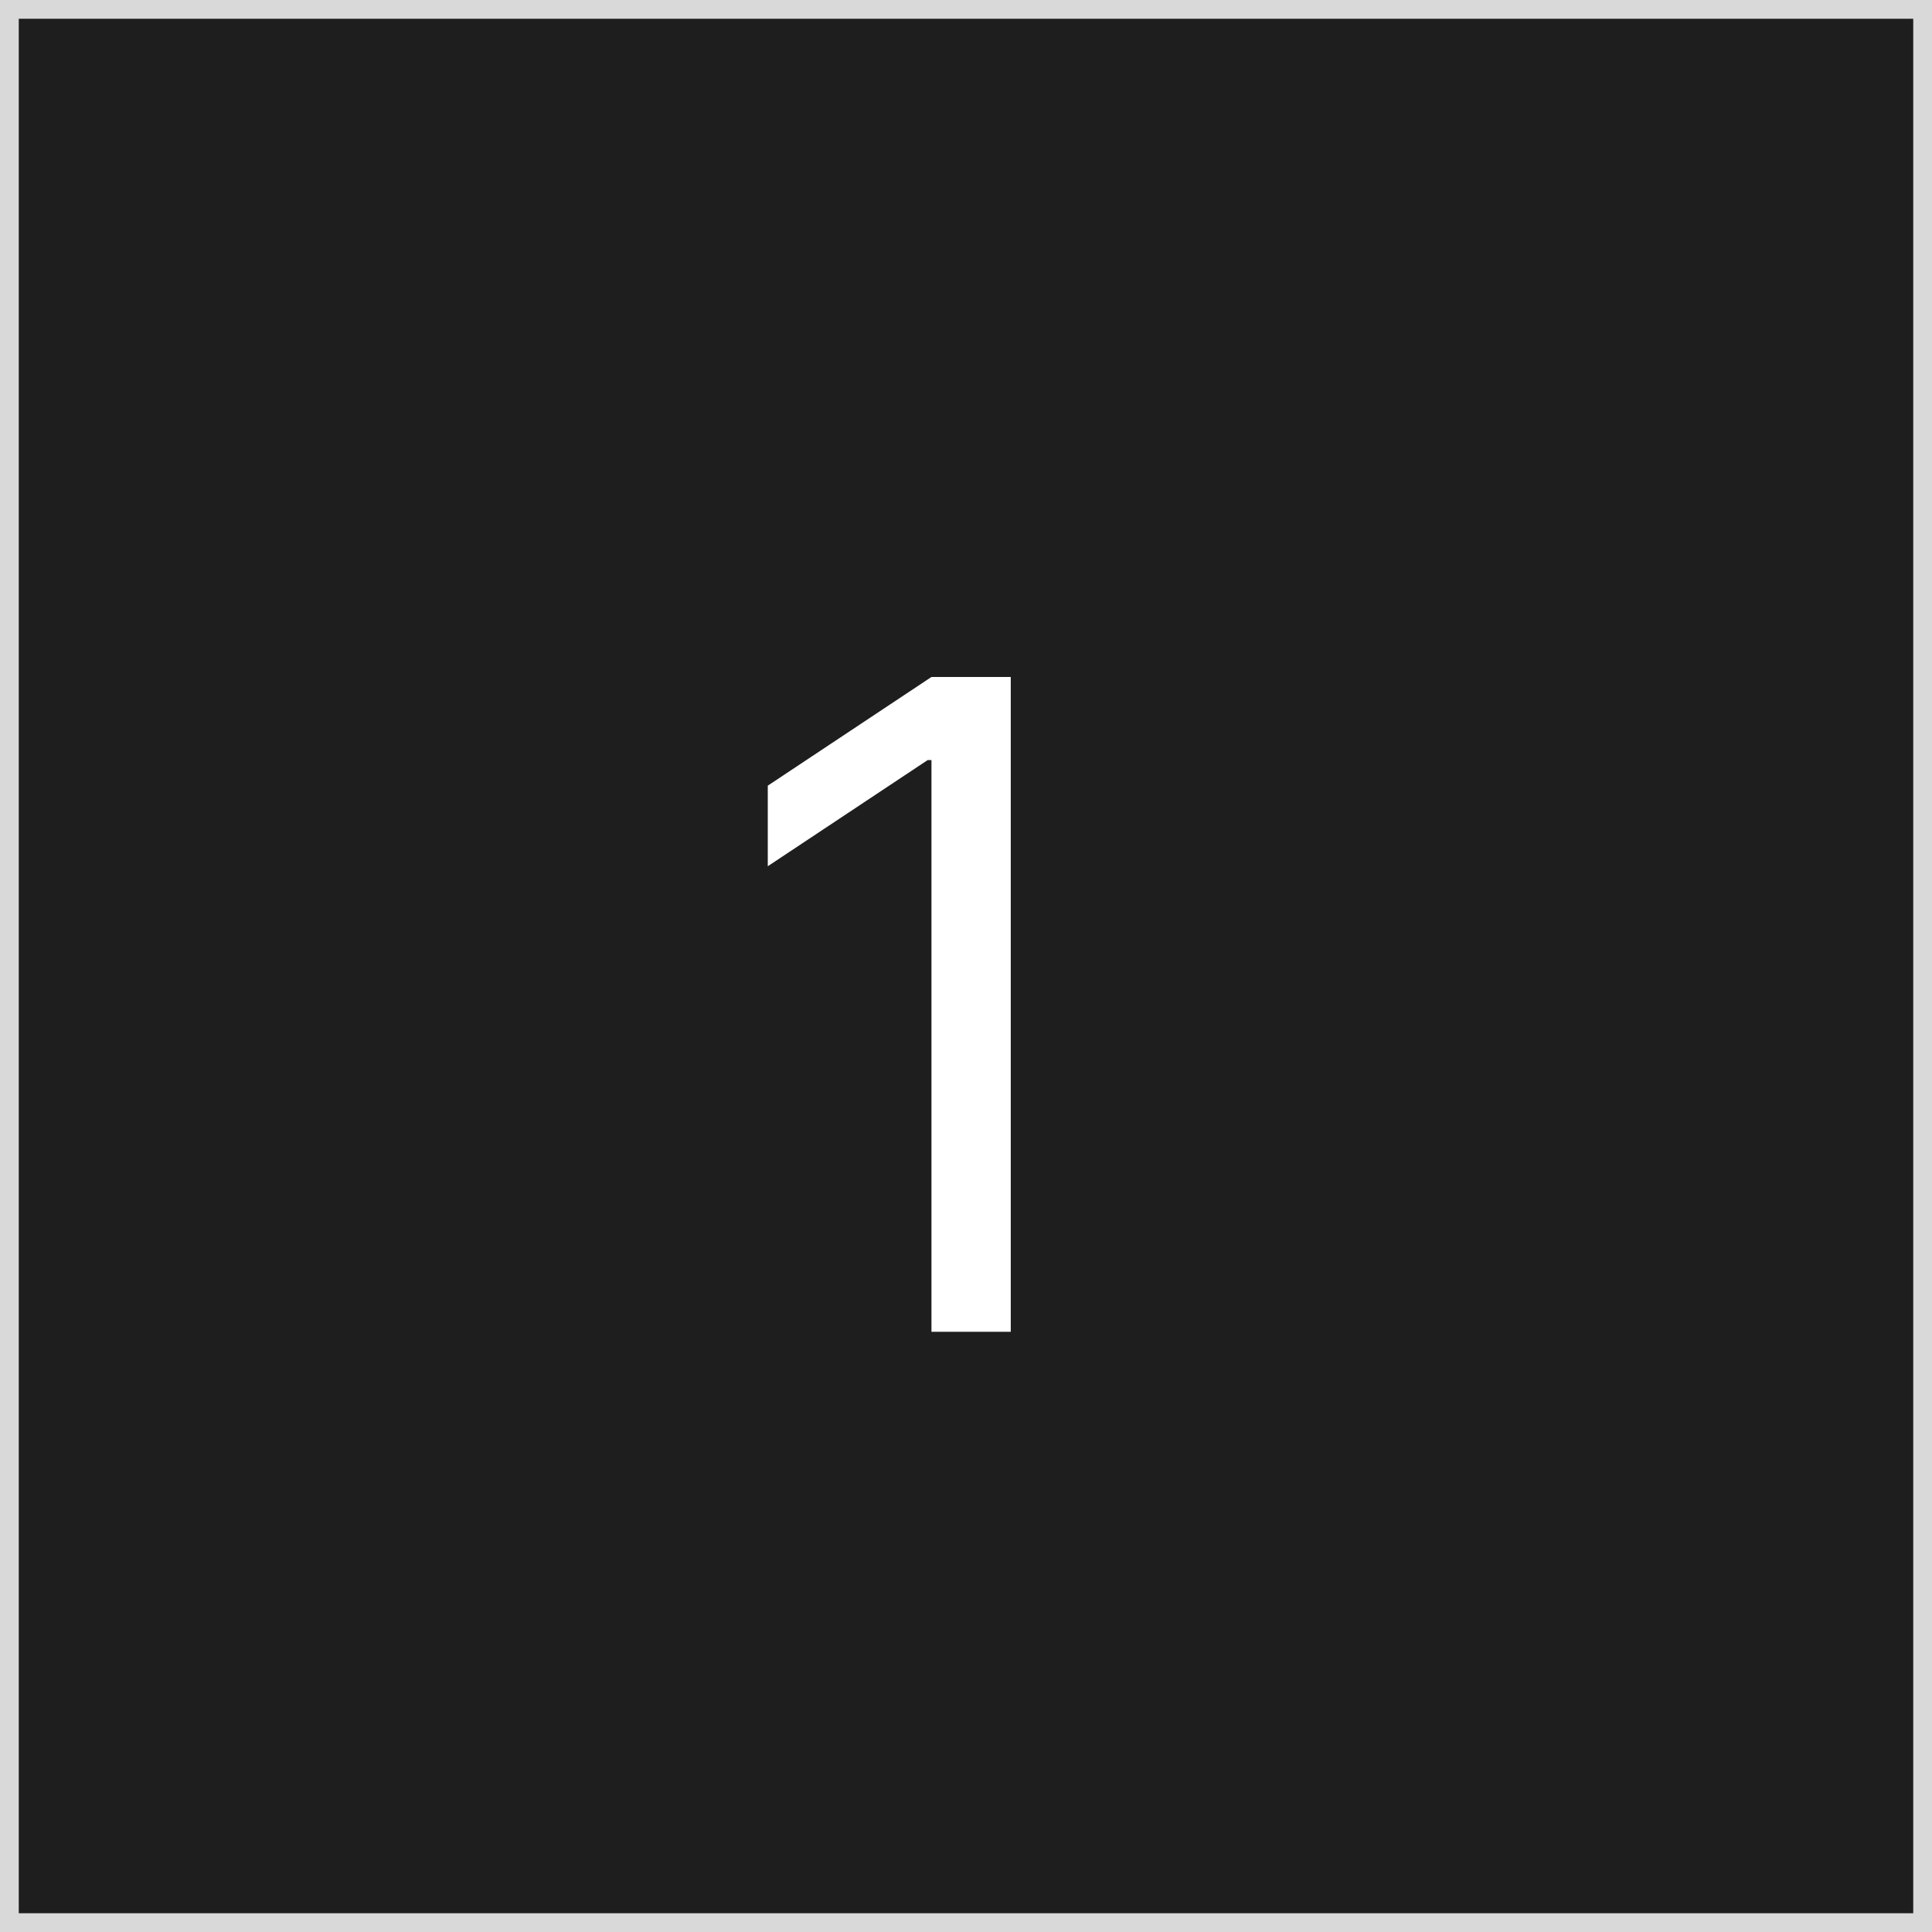 <svg width="103" height="103" viewBox="0 0 103 103" fill="none" xmlns="http://www.w3.org/2000/svg">
<rect x="0" y="0" width="103" height="103" fill="#808080" stroke="none"/>
<rect x="0.5" y="0.5" width="102" height="102" fill="#1E1E1E" stroke="#D9D9D9"/>
<path d="M53.886 36.091V71H49.659V40.523H49.455L40.932 46.182V41.886L49.659 36.091H53.886Z" fill="white"/>
</svg>
